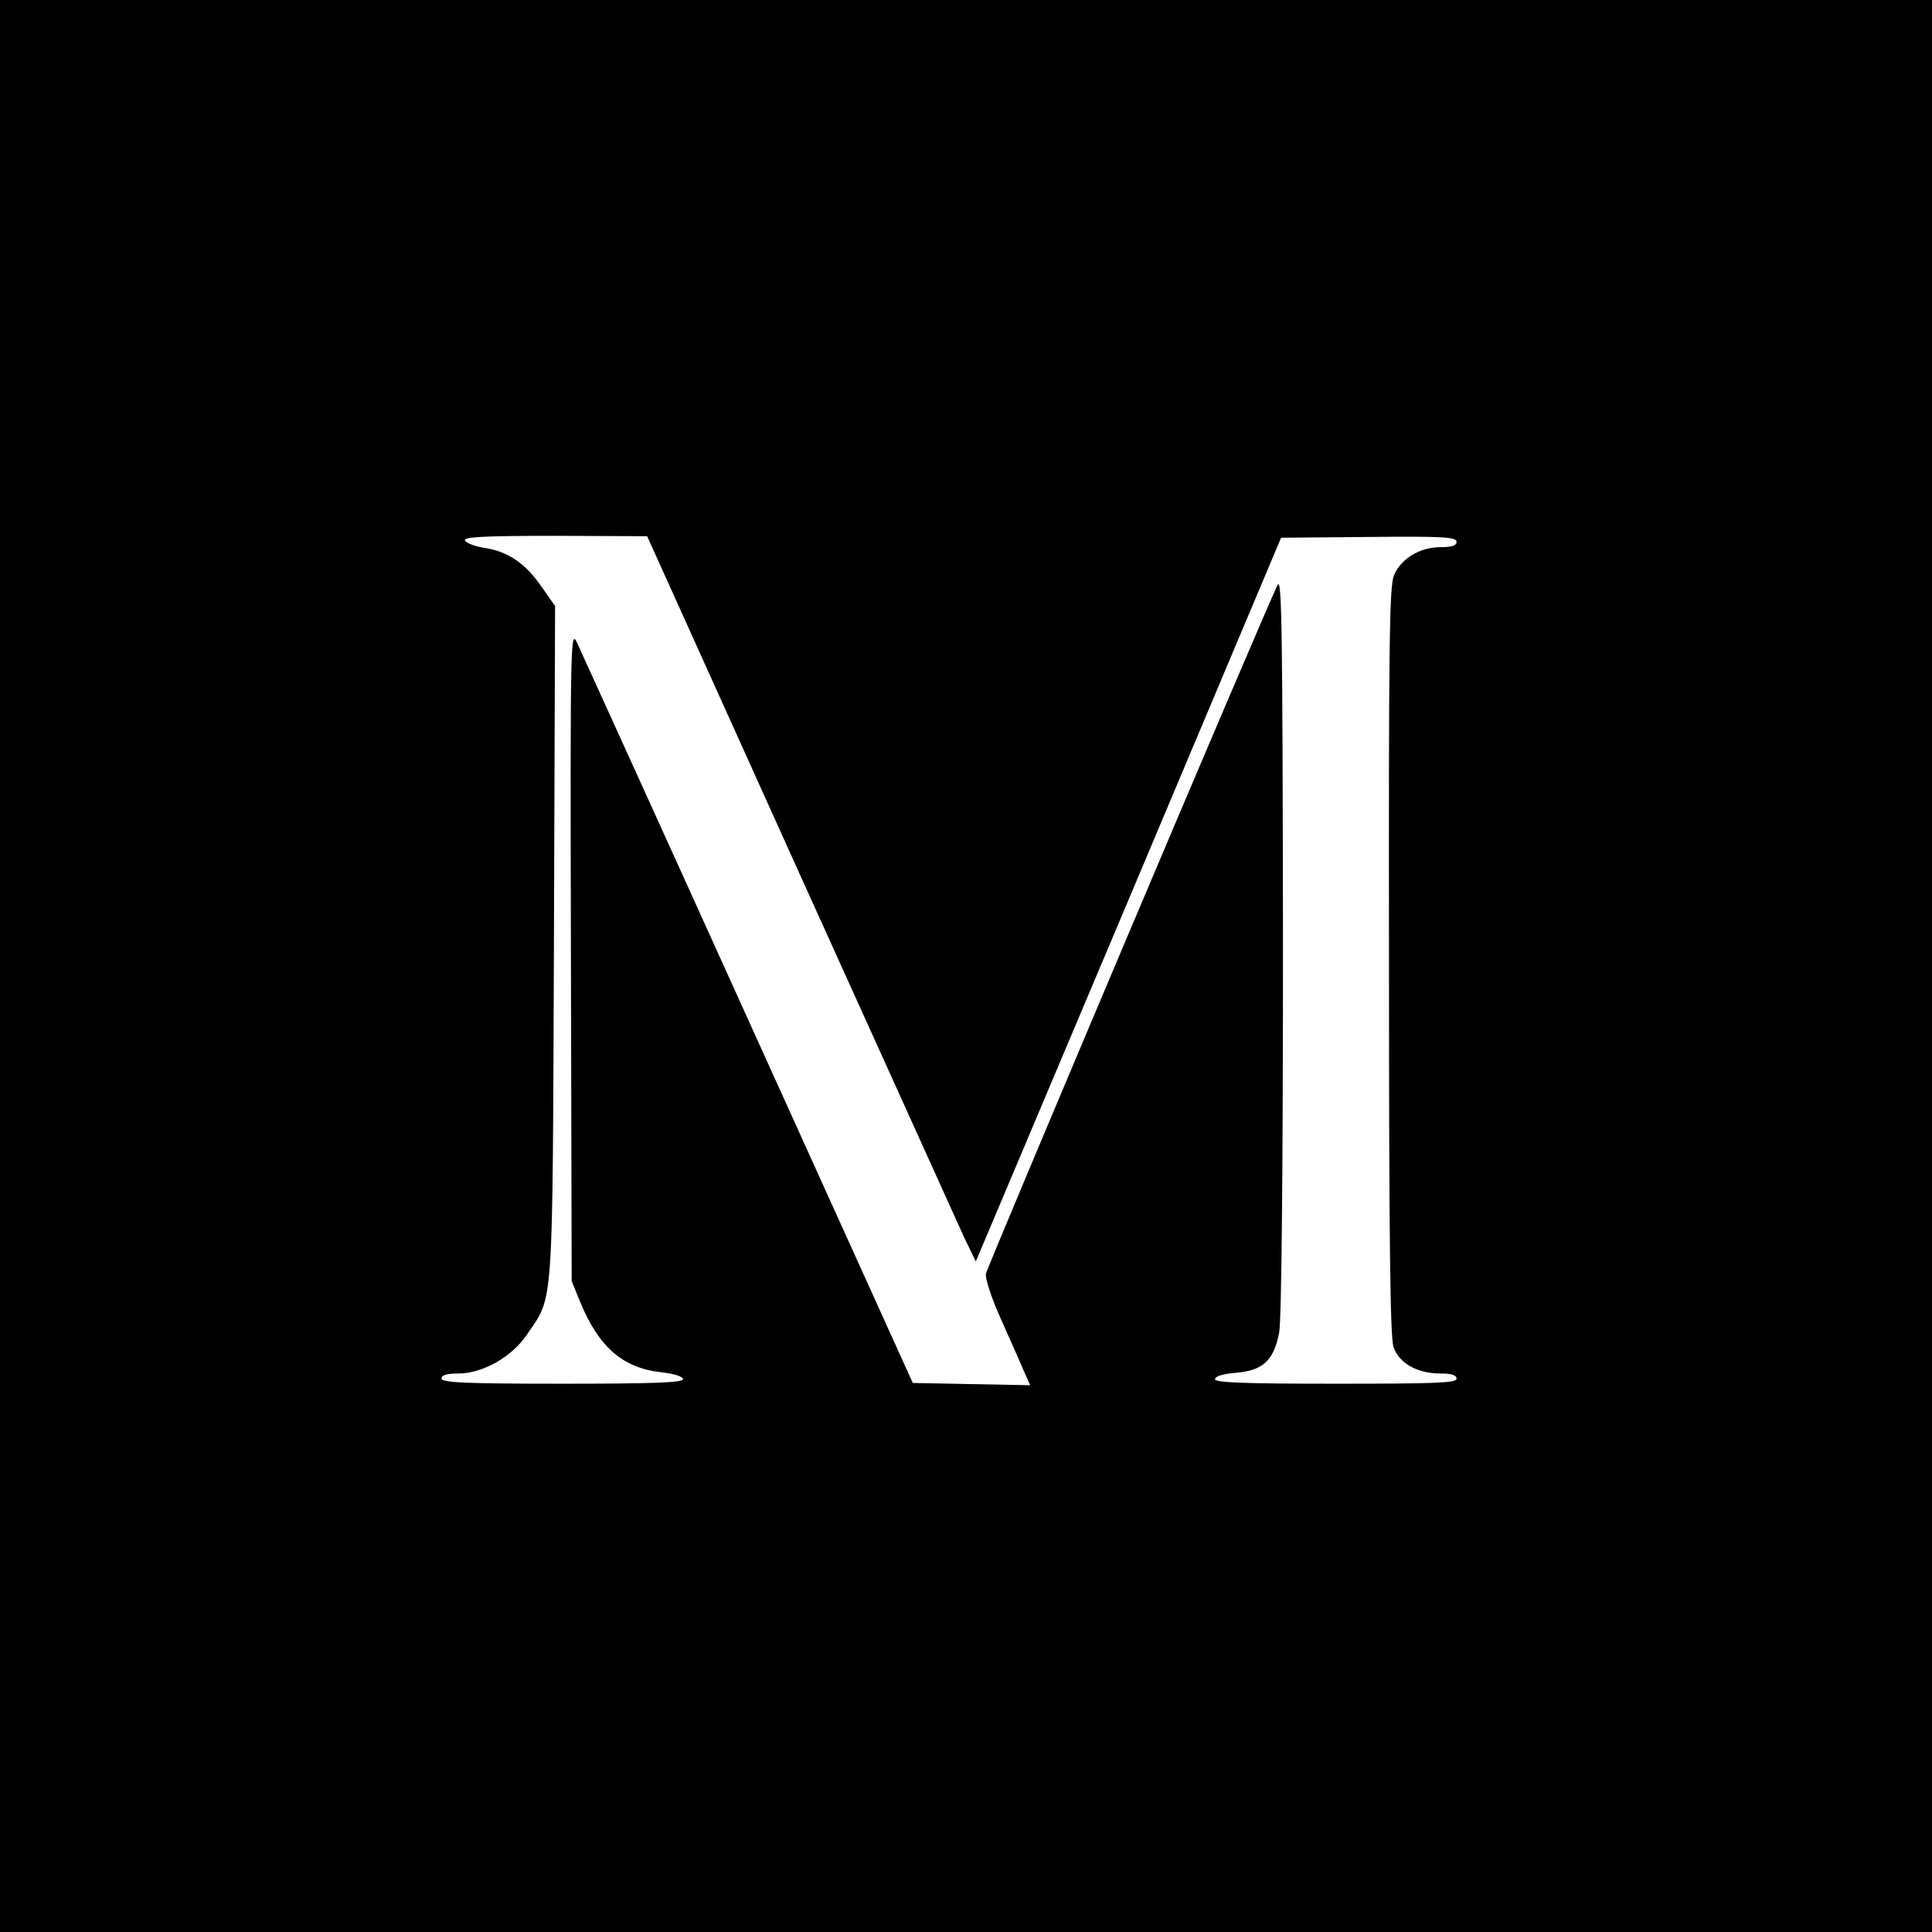 <?xml version="1.0" standalone="no"?>
<!DOCTYPE svg PUBLIC "-//W3C//DTD SVG 20010904//EN"
 "http://www.w3.org/TR/2001/REC-SVG-20010904/DTD/svg10.dtd">
<svg version="1.0" xmlns="http://www.w3.org/2000/svg"
 width="512pt" height="512pt" viewBox="0 0 512 512"
 preserveAspectRatio="xMidYMid meet">
<g transform="translate(0,512) scale(0.1,-0.1)"
fill="#000000" stroke="none">
<path d="M0 2560 l0 -2560 2560 0 2560 0 0 2560 0 2560 -2560 0 -2560 0 0
-2560z m2120 242 c223 -493 419 -926 435 -961 l31 -64 405 959 404 959 233 2
c196 2 232 0 232 -13 0 -10 -12 -14 -42 -14 -55 0 -105 -30 -124 -75 -12 -29
-14 -184 -13 -1022 0 -738 3 -997 12 -1023 15 -43 63 -70 125 -70 29 0 42 -4
42 -14 0 -11 -57 -13 -320 -13 -245 0 -320 3 -320 12 0 8 21 14 56 17 71 6
100 33 114 107 6 34 10 406 10 1030 -1 826 -3 972 -14 951 -22 -39 -768 -1803
-773 -1825 -3 -12 14 -63 37 -115 23 -52 51 -114 61 -138 l19 -43 -156 3 -155
3 -435 960 c-239 528 -444 978 -454 1000 -18 39 -19 26 -17 -825 l2 -865 22
-54 c50 -122 114 -177 218 -188 33 -4 55 -11 55 -18 0 -9 -77 -12 -320 -12
-259 0 -320 3 -320 14 0 9 14 13 44 13 65 0 143 44 183 104 71 104 67 53 71
1040 l3 890 -35 50 c-44 64 -91 95 -152 104 -26 4 -49 13 -52 20 -3 9 49 12
240 12 l243 -1 405 -897z"/>
</g>
</svg>
